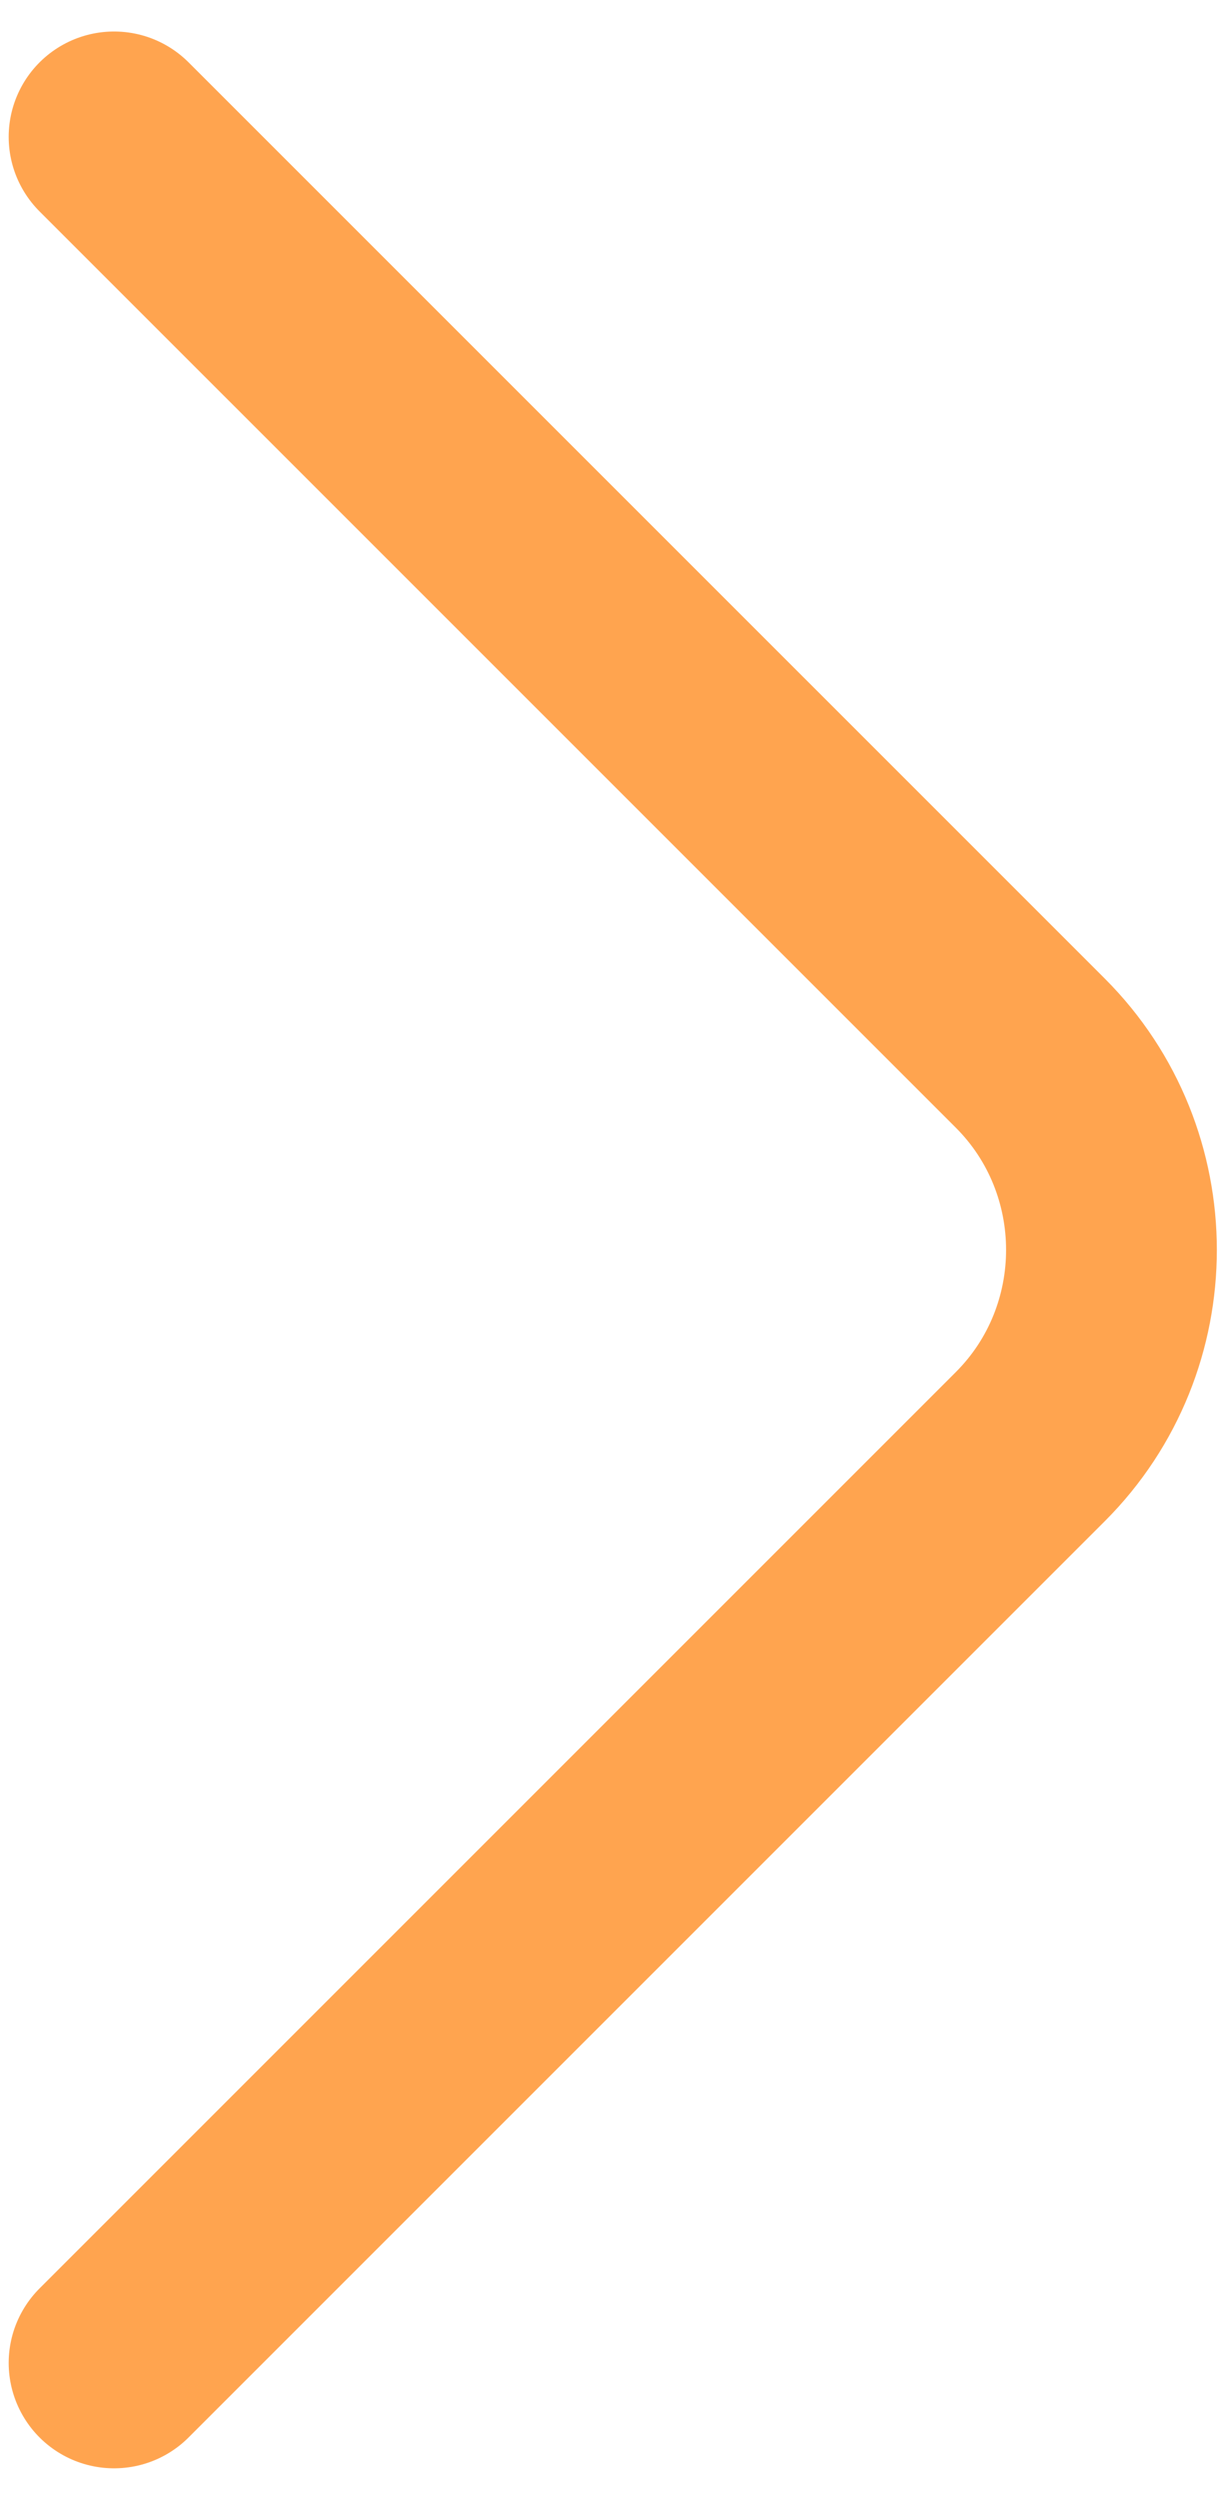 <svg width="31" height="63" viewBox="0 0 31 63" fill="none" xmlns="http://www.w3.org/2000/svg">
<path d="M2.875 59.55L25.967 36.458C28.694 33.731 28.694 29.269 25.967 26.541L2.875 3.45" stroke="#FFA44F" stroke-width="5.312" stroke-miterlimit="10" stroke-linecap="round" stroke-linejoin="round"/>
</svg>
